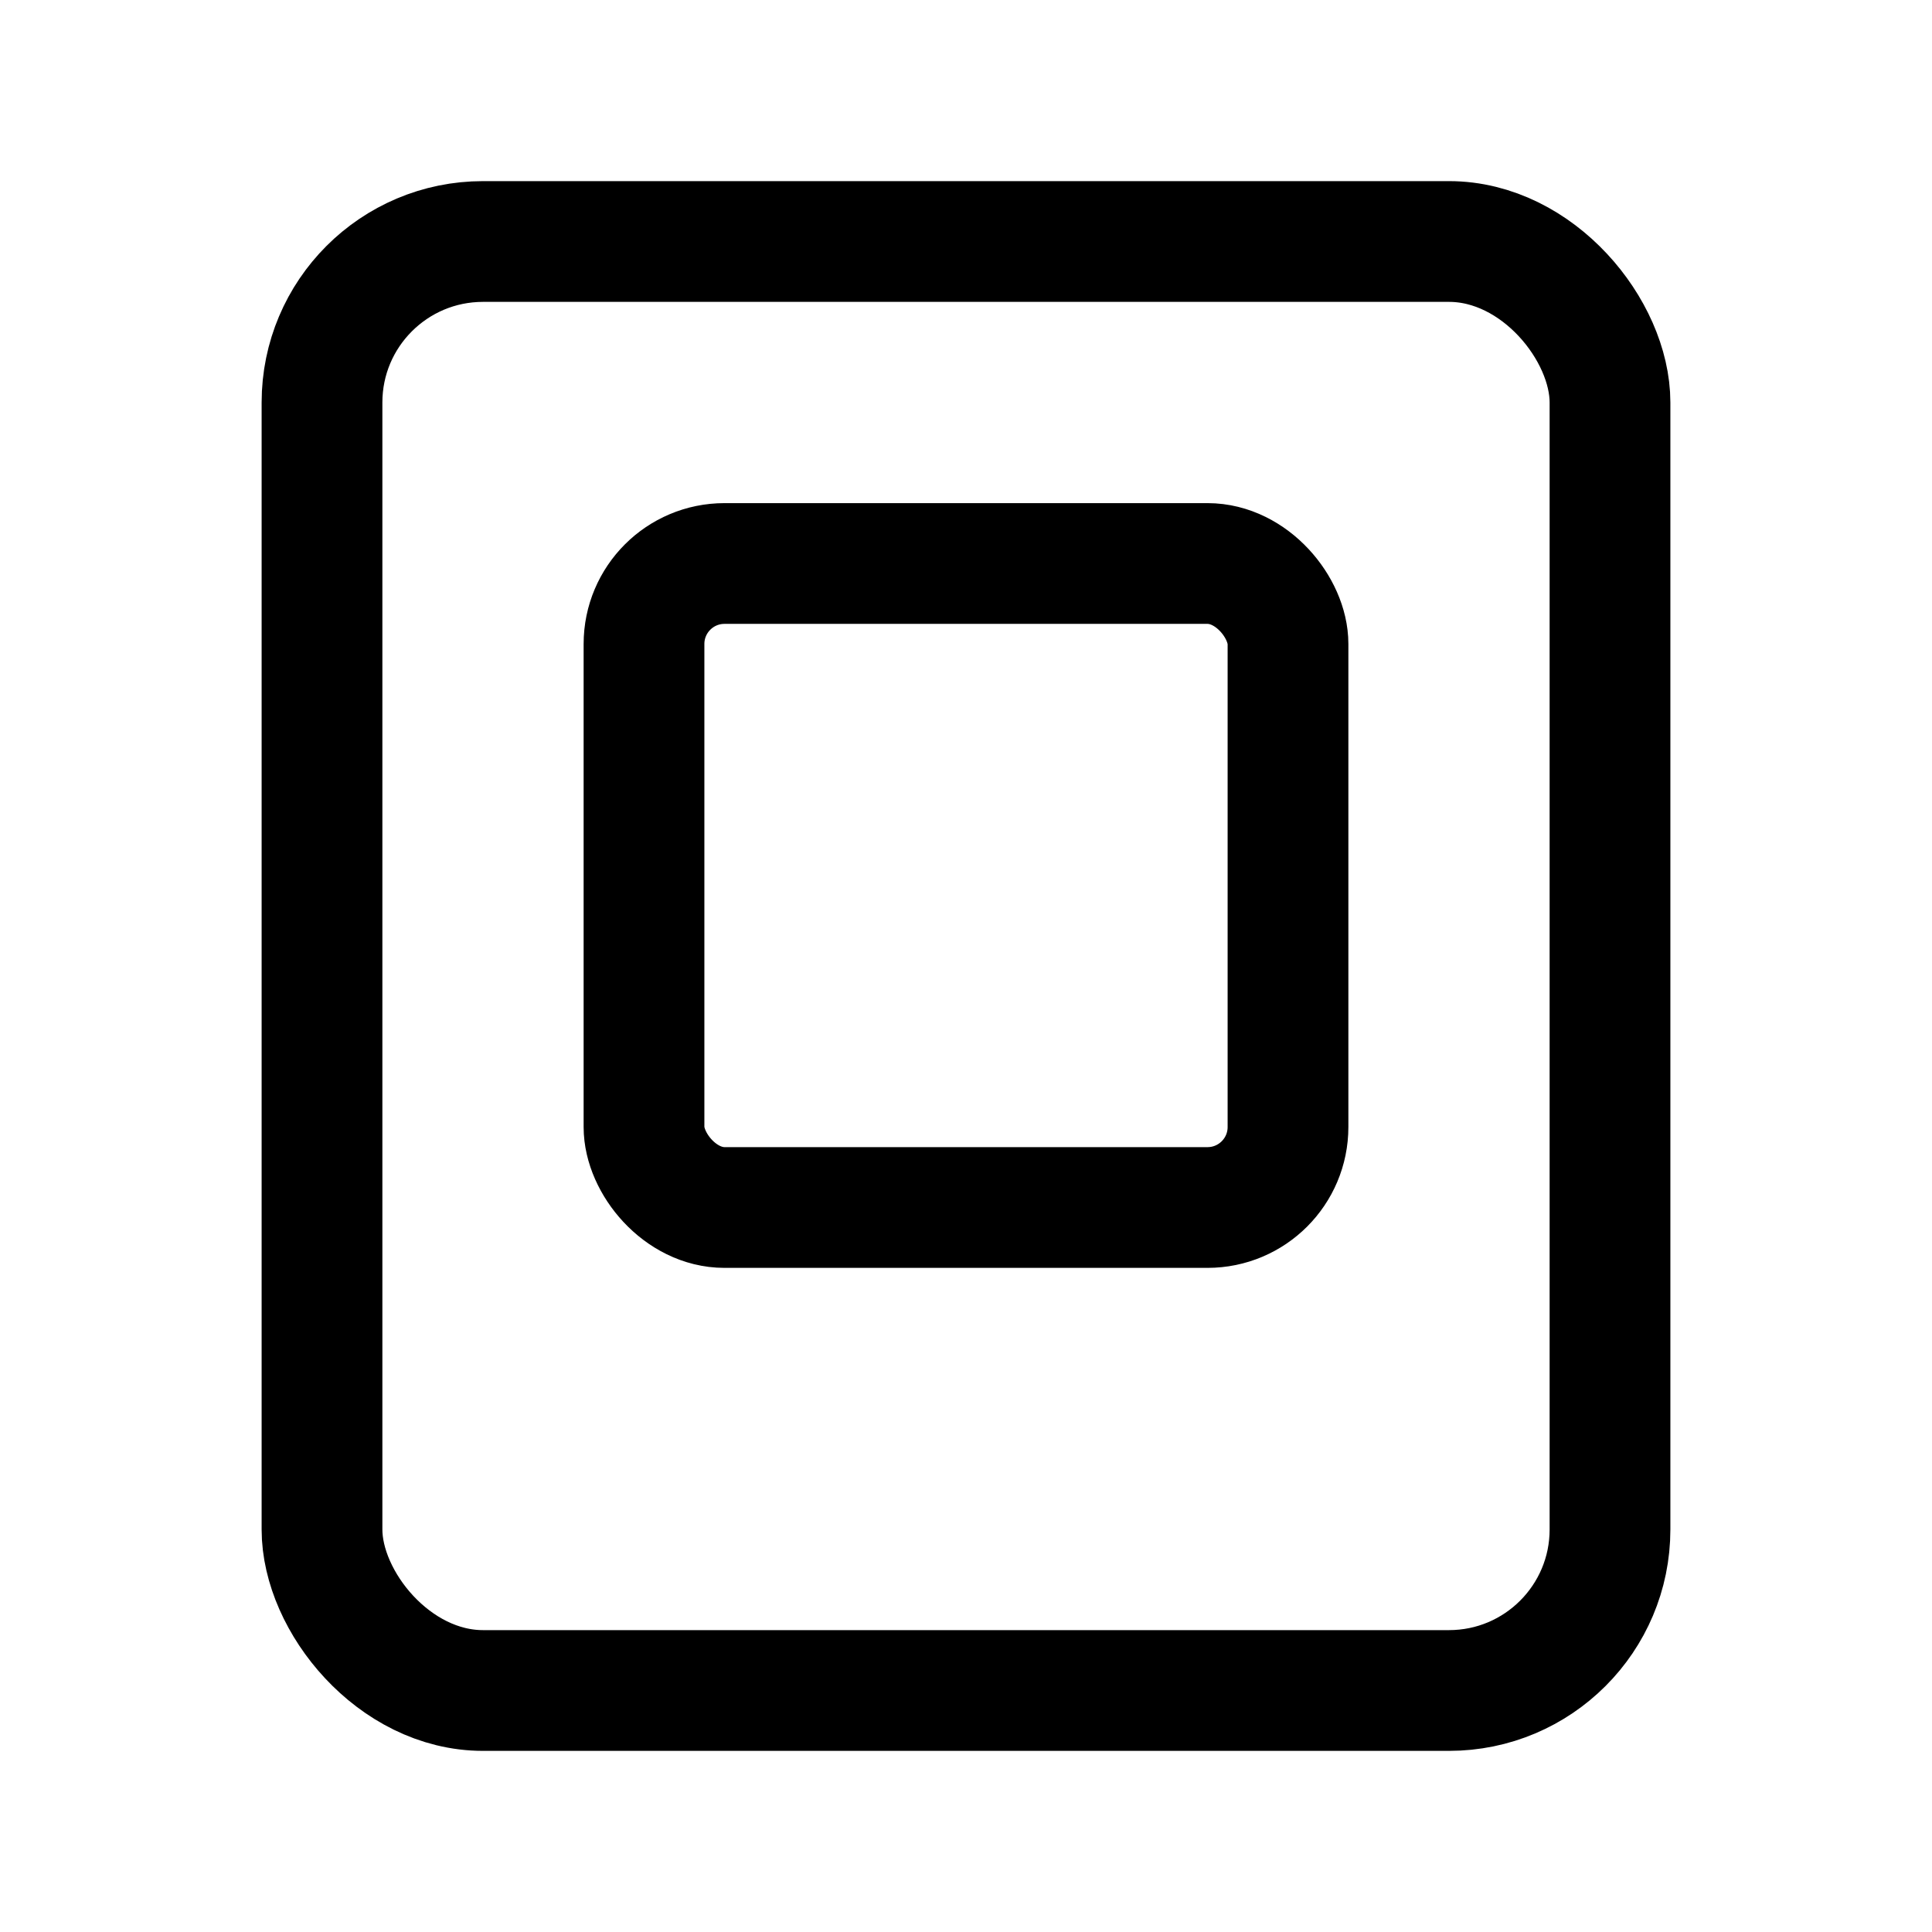 <svg xmlns="http://www.w3.org/2000/svg" width="32" height="32" viewBox="0 0 24 24" fill="none" stroke="currentColor" stroke-width="1.5"><rect x="4" y="3" width="16" height="18" rx="2"/><rect x="8" y="7" width="8" height="8" rx="1"/></svg>